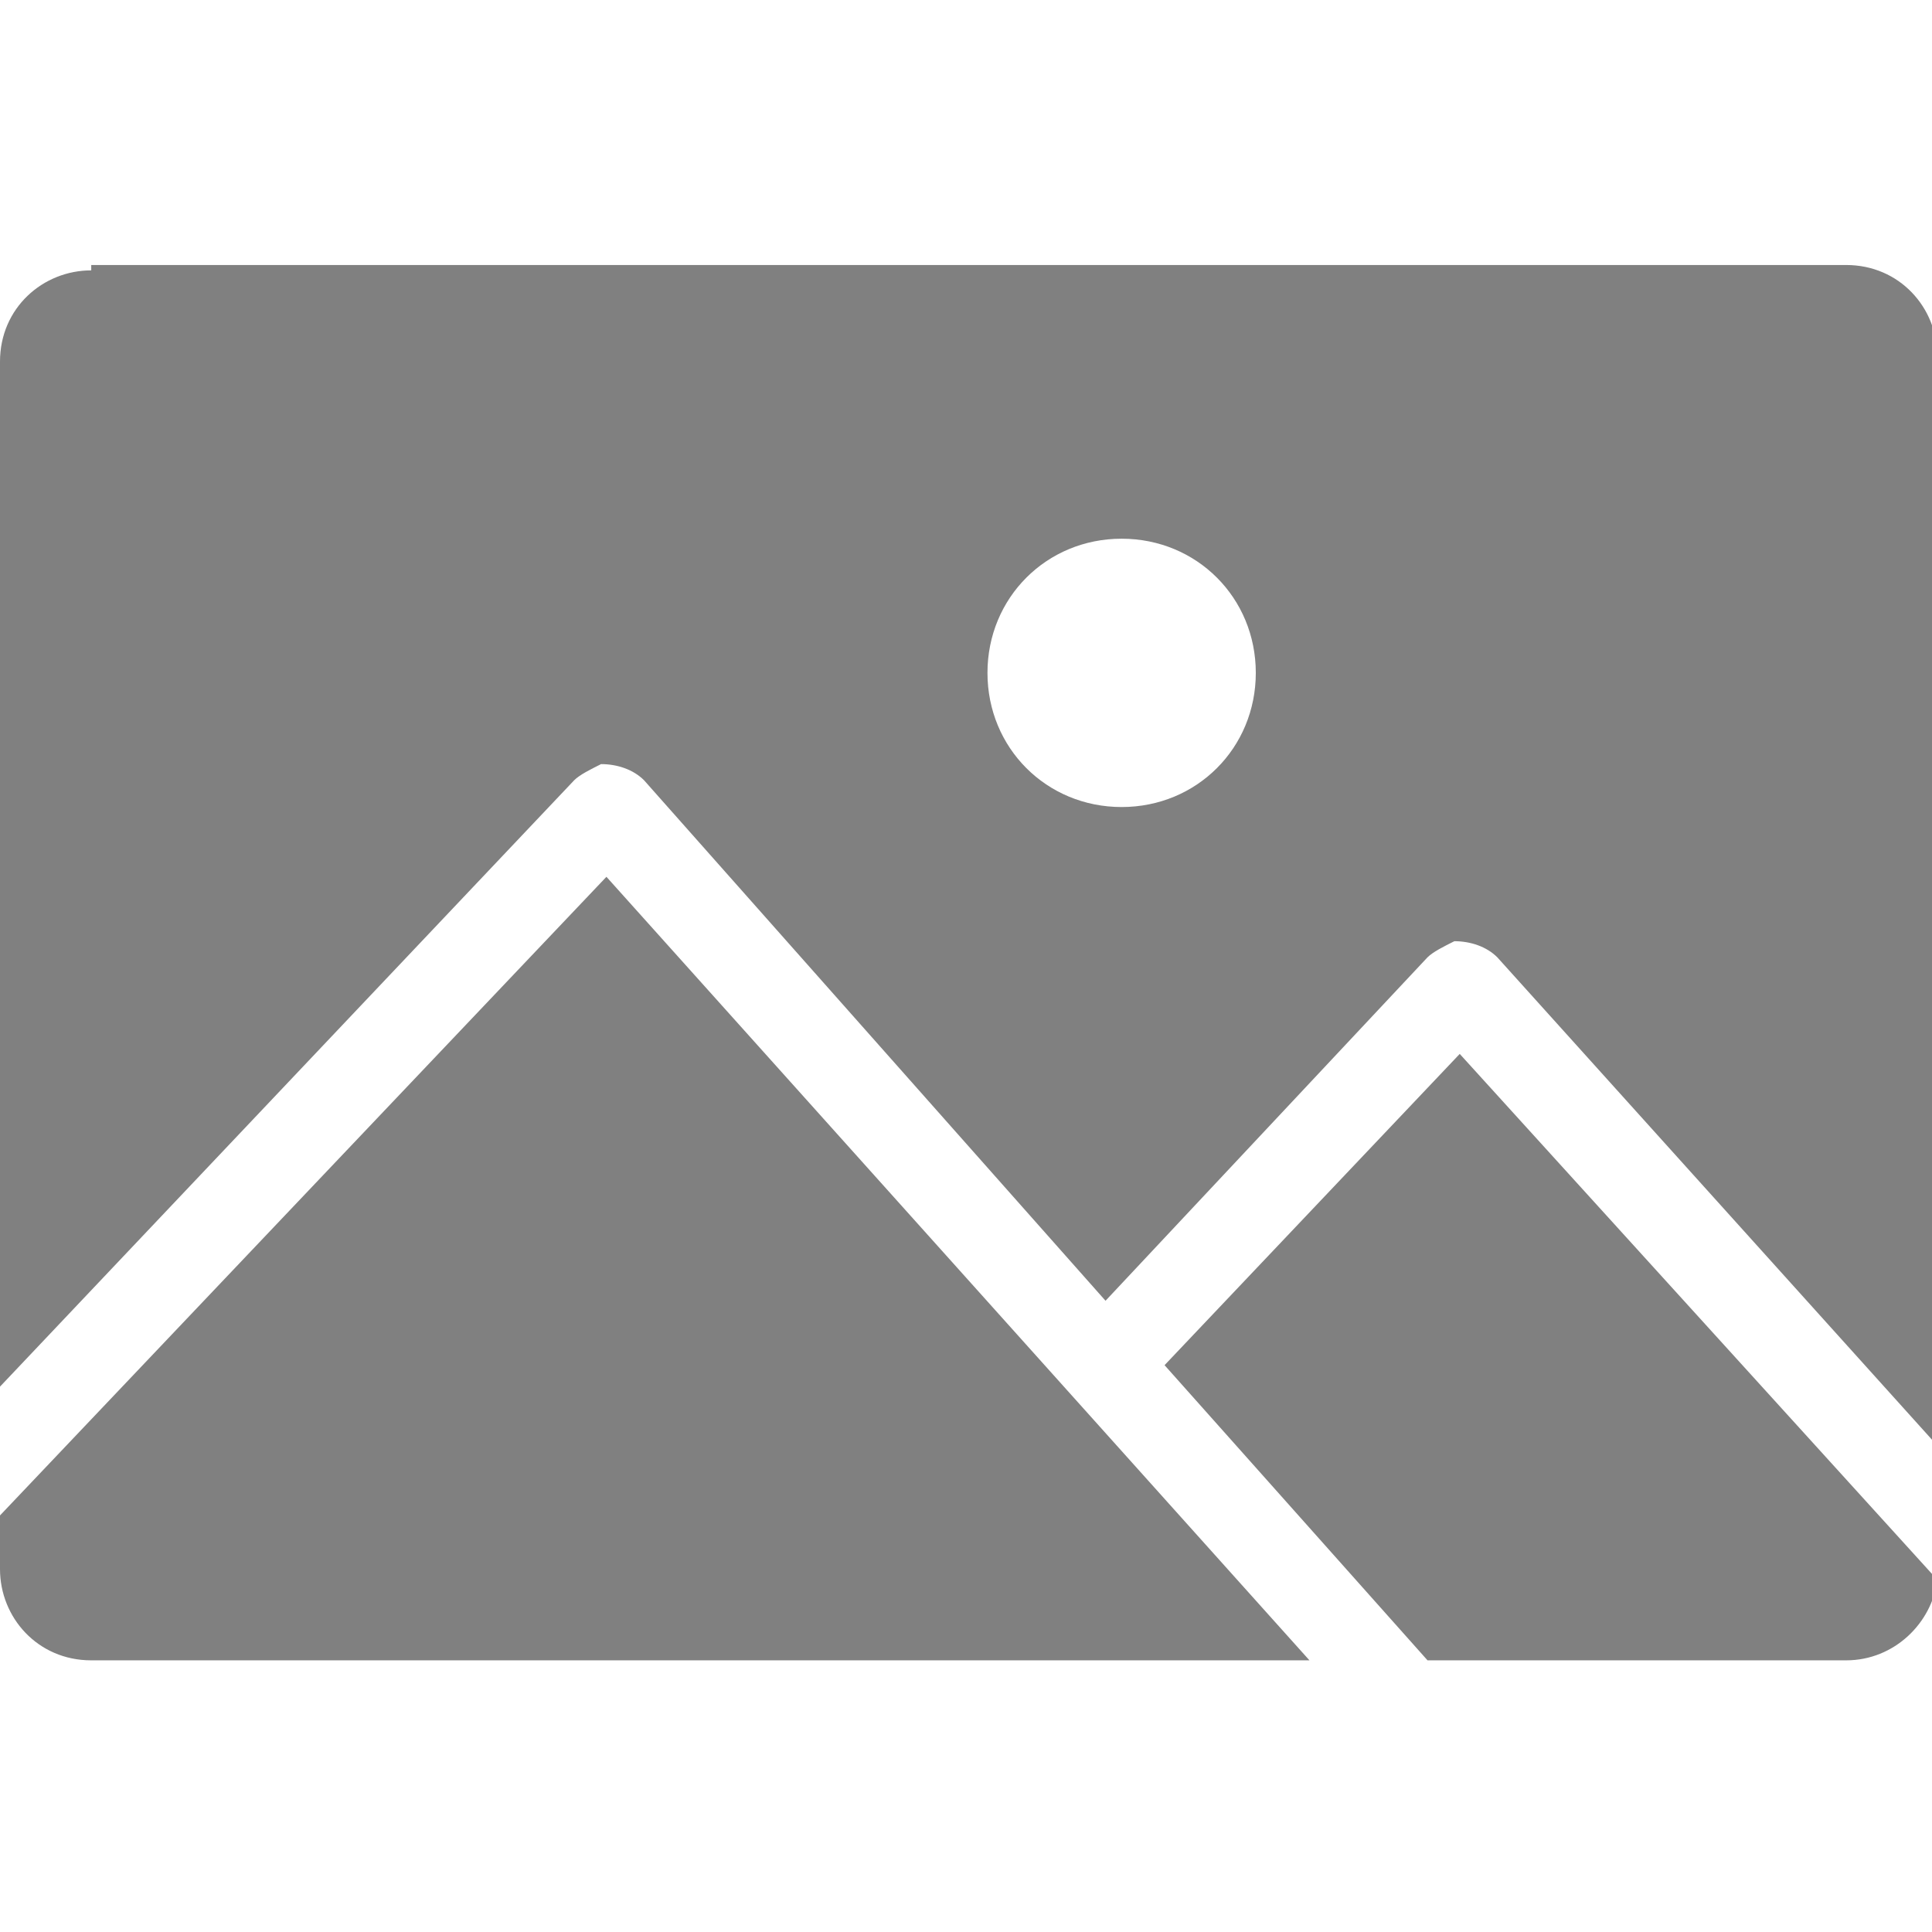 <?xml version="1.0" encoding="utf-8"?>
<!-- Generator: Adobe Illustrator 22.1.0, SVG Export Plug-In . SVG Version: 6.00 Build 0)  -->
<svg version="1.1" id="Слой_1" xmlns="http://www.w3.org/2000/svg" xmlns:xlink="http://www.w3.org/1999/xlink" x="0px" y="0px"
	 viewBox="0 0 36 36" style="enable-background:new 0 0 36 36;" xml:space="preserve">
<style type="text/css">
	.st0{fill:#808080;}
</style>
<g transform="translate(0,-952.362)">
	<path class="st0" d="M1.7,957.4c-0.9,0-1.7,0.7-1.7,1.7v19.1l10.7-11.3c0.1-0.1,0.3-0.2,0.5-0.3c0.3,0,0.6,0.1,0.8,0.3l8.6,9.7
		l6-6.4c0.1-0.1,0.3-0.2,0.5-0.3c0.3,0,0.6,0.1,0.8,0.3l8.2,9.1v-20.3c0-0.9-0.7-1.7-1.7-1.7H1.7z M20.9,962.4
		c1.4,0,2.5,1.1,2.5,2.5s-1.1,2.5-2.5,2.5s-2.5-1.1-2.5-2.5S19.5,962.4,20.9,962.4z M11.3,968.7L0,980.6v1c0,0.9,0.7,1.7,1.7,1.7
		h22.7L11.3,968.7z M27.2,972l-5.5,5.8l4.9,5.5h7.8c0.9,0,1.6-0.7,1.7-1.5L27.2,972z"/>
</g>
</svg>
